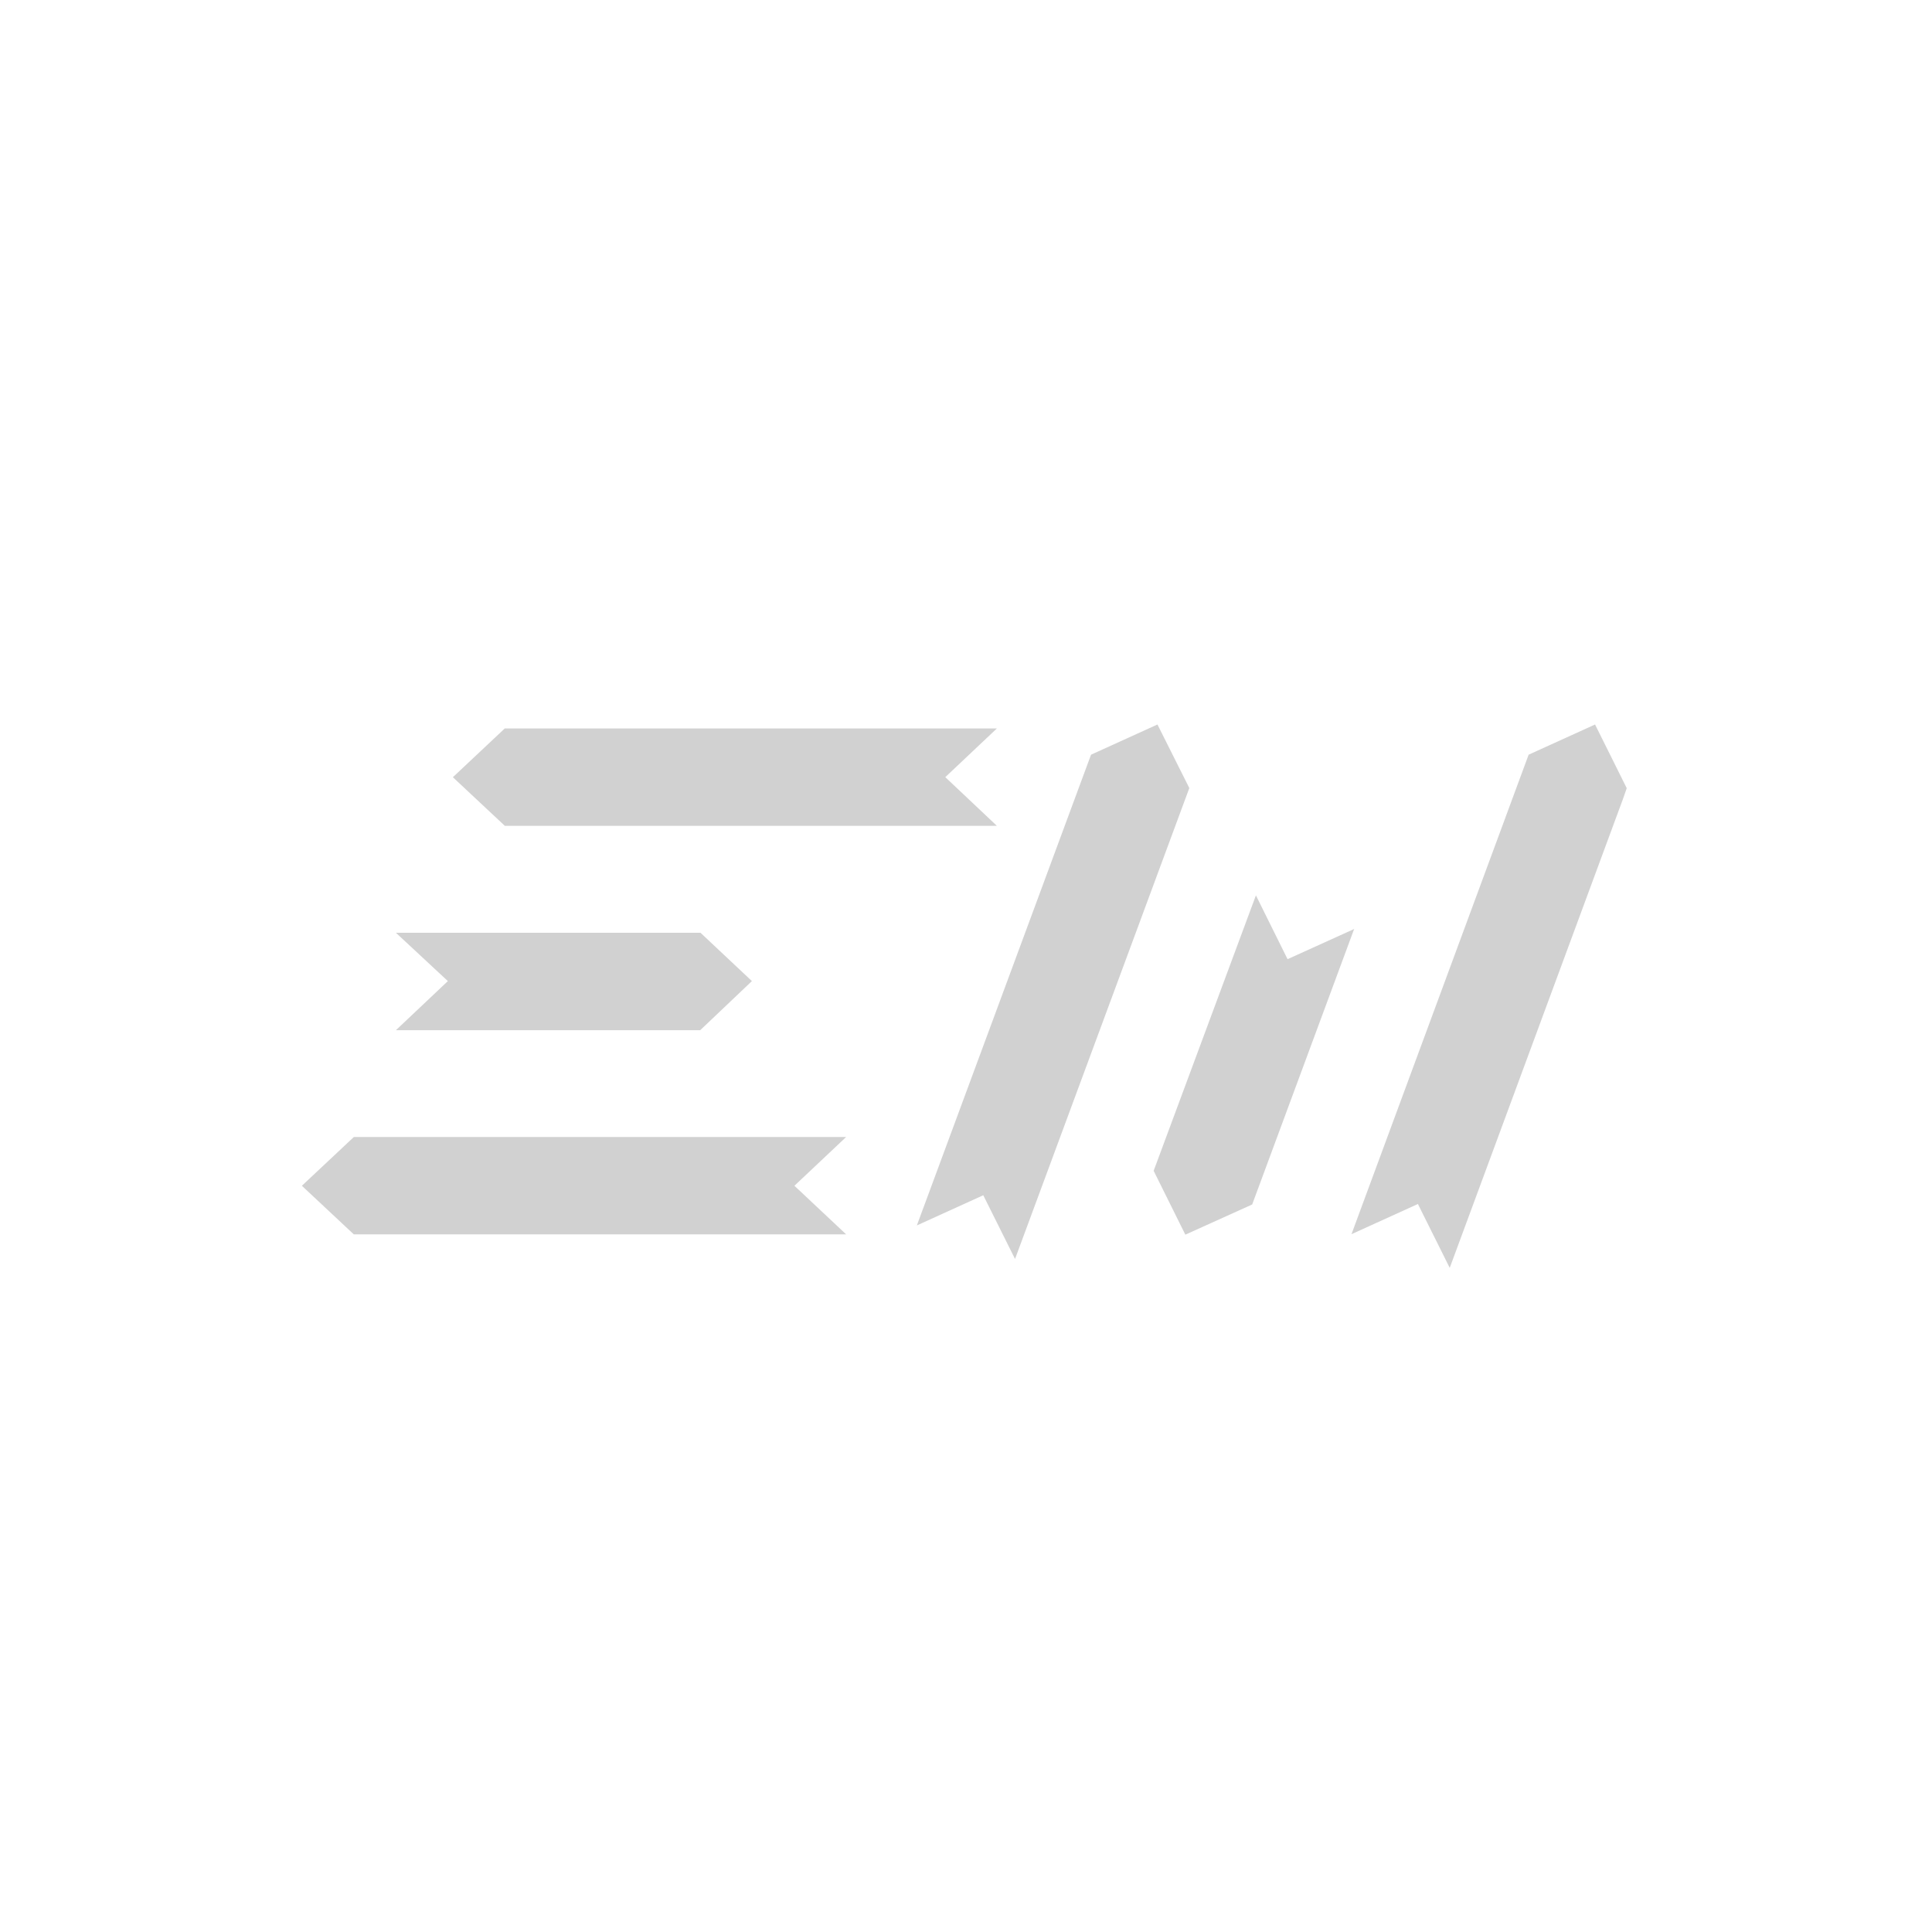 <?xml version="1.0" encoding="utf-8"?>
<svg fill="#d1d1d1" viewBox="0 0 32 32" xmlns="http://www.w3.org/2000/svg">
  <path d="M 19.7 13.055 L 19.171 12 L 18.071 12.5 L 15.186 20.297 L 16.286 19.797 L 16.812 20.852 L 16.83 20.805 L 19.698 13.055 L 19.7 13.055 Z M 26.88 13.238 L 26.944 13.055 L 26.419 12 L 25.319 12.5 L 22.452 20.26 L 22.385 20.442 L 23.485 19.942 L 24.012 21 L 26.88 13.238 Z M 20.74 19.95 L 22.429 15.387 L 21.326 15.887 L 20.802 14.83 L 19.108 19.392 L 19.633 20.45 L 20.74 19.95 Z M 11.603 15.45 L 6.558 15.45 L 7.418 16.25 L 6.558 17.063 L 11.598 17.063 L 12.454 16.25 L 11.603 15.45 Z M 5.86 18.833 L 5 19.64 L 5.86 20.445 L 14.015 20.445 L 13.158 19.64 L 14.015 18.832 L 5.86 18.832 L 5.86 18.833 Z M 8.361 12.065 L 7.501 12.873 L 8.361 13.678 L 16.511 13.678 L 15.657 12.872 L 16.512 12.065 L 8.362 12.065 L 8.361 12.065 Z"/>
</svg>
